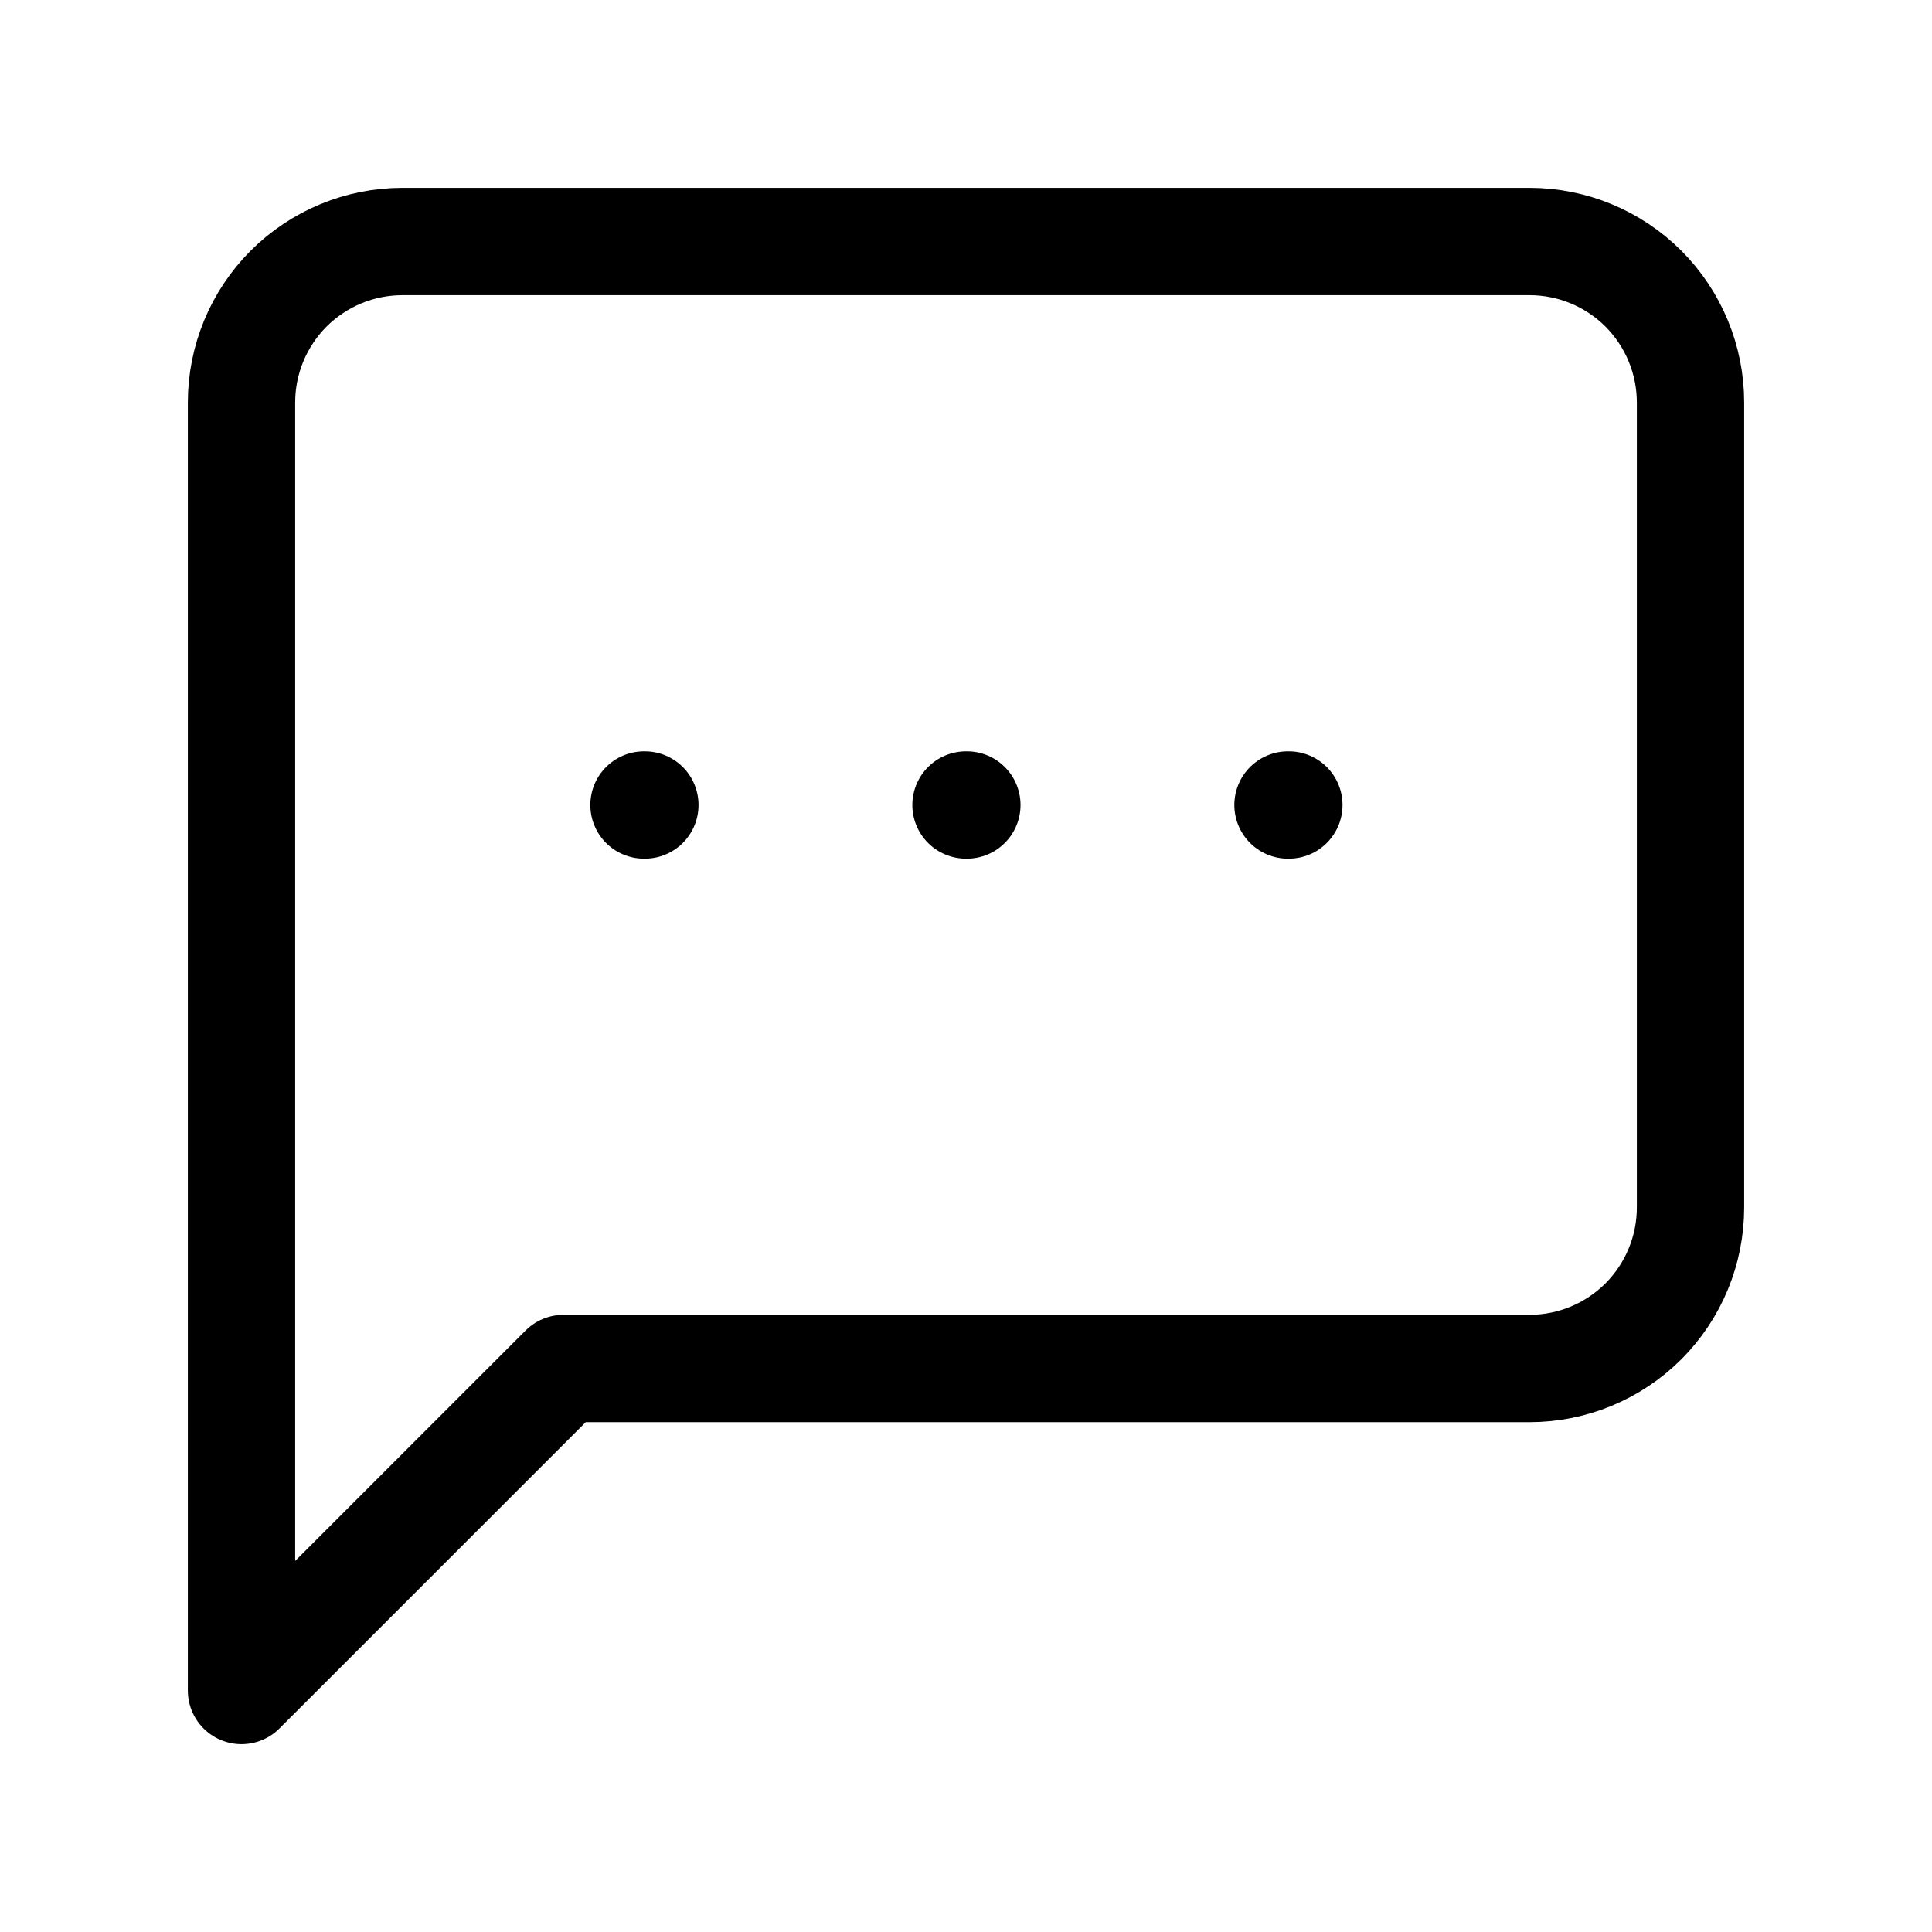 <svg width="18" height="18" viewBox="0 0 18 18" fill="none" xmlns="http://www.w3.org/2000/svg">
<path d="M15.75 11.25C15.75 11.648 15.592 12.029 15.311 12.311C15.029 12.592 14.648 12.75 14.25 12.75H5.25L2.25 15.75V3.75C2.25 3.352 2.408 2.971 2.689 2.689C2.971 2.408 3.352 2.25 3.75 2.25H14.25C14.648 2.25 15.029 2.408 15.311 2.689C15.592 2.971 15.75 3.352 15.75 3.75V11.25Z" stroke="black" stroke-linecap="round" stroke-linejoin="round"/>
<path d="M6 7.5H6.008" stroke="black" stroke-linecap="round" stroke-linejoin="round"/>
<path d="M9 7.5H9.008" stroke="black" stroke-linecap="round" stroke-linejoin="round"/>
<path d="M12 7.5H12.008" stroke="black" stroke-linecap="round" stroke-linejoin="round"/>
</svg>

